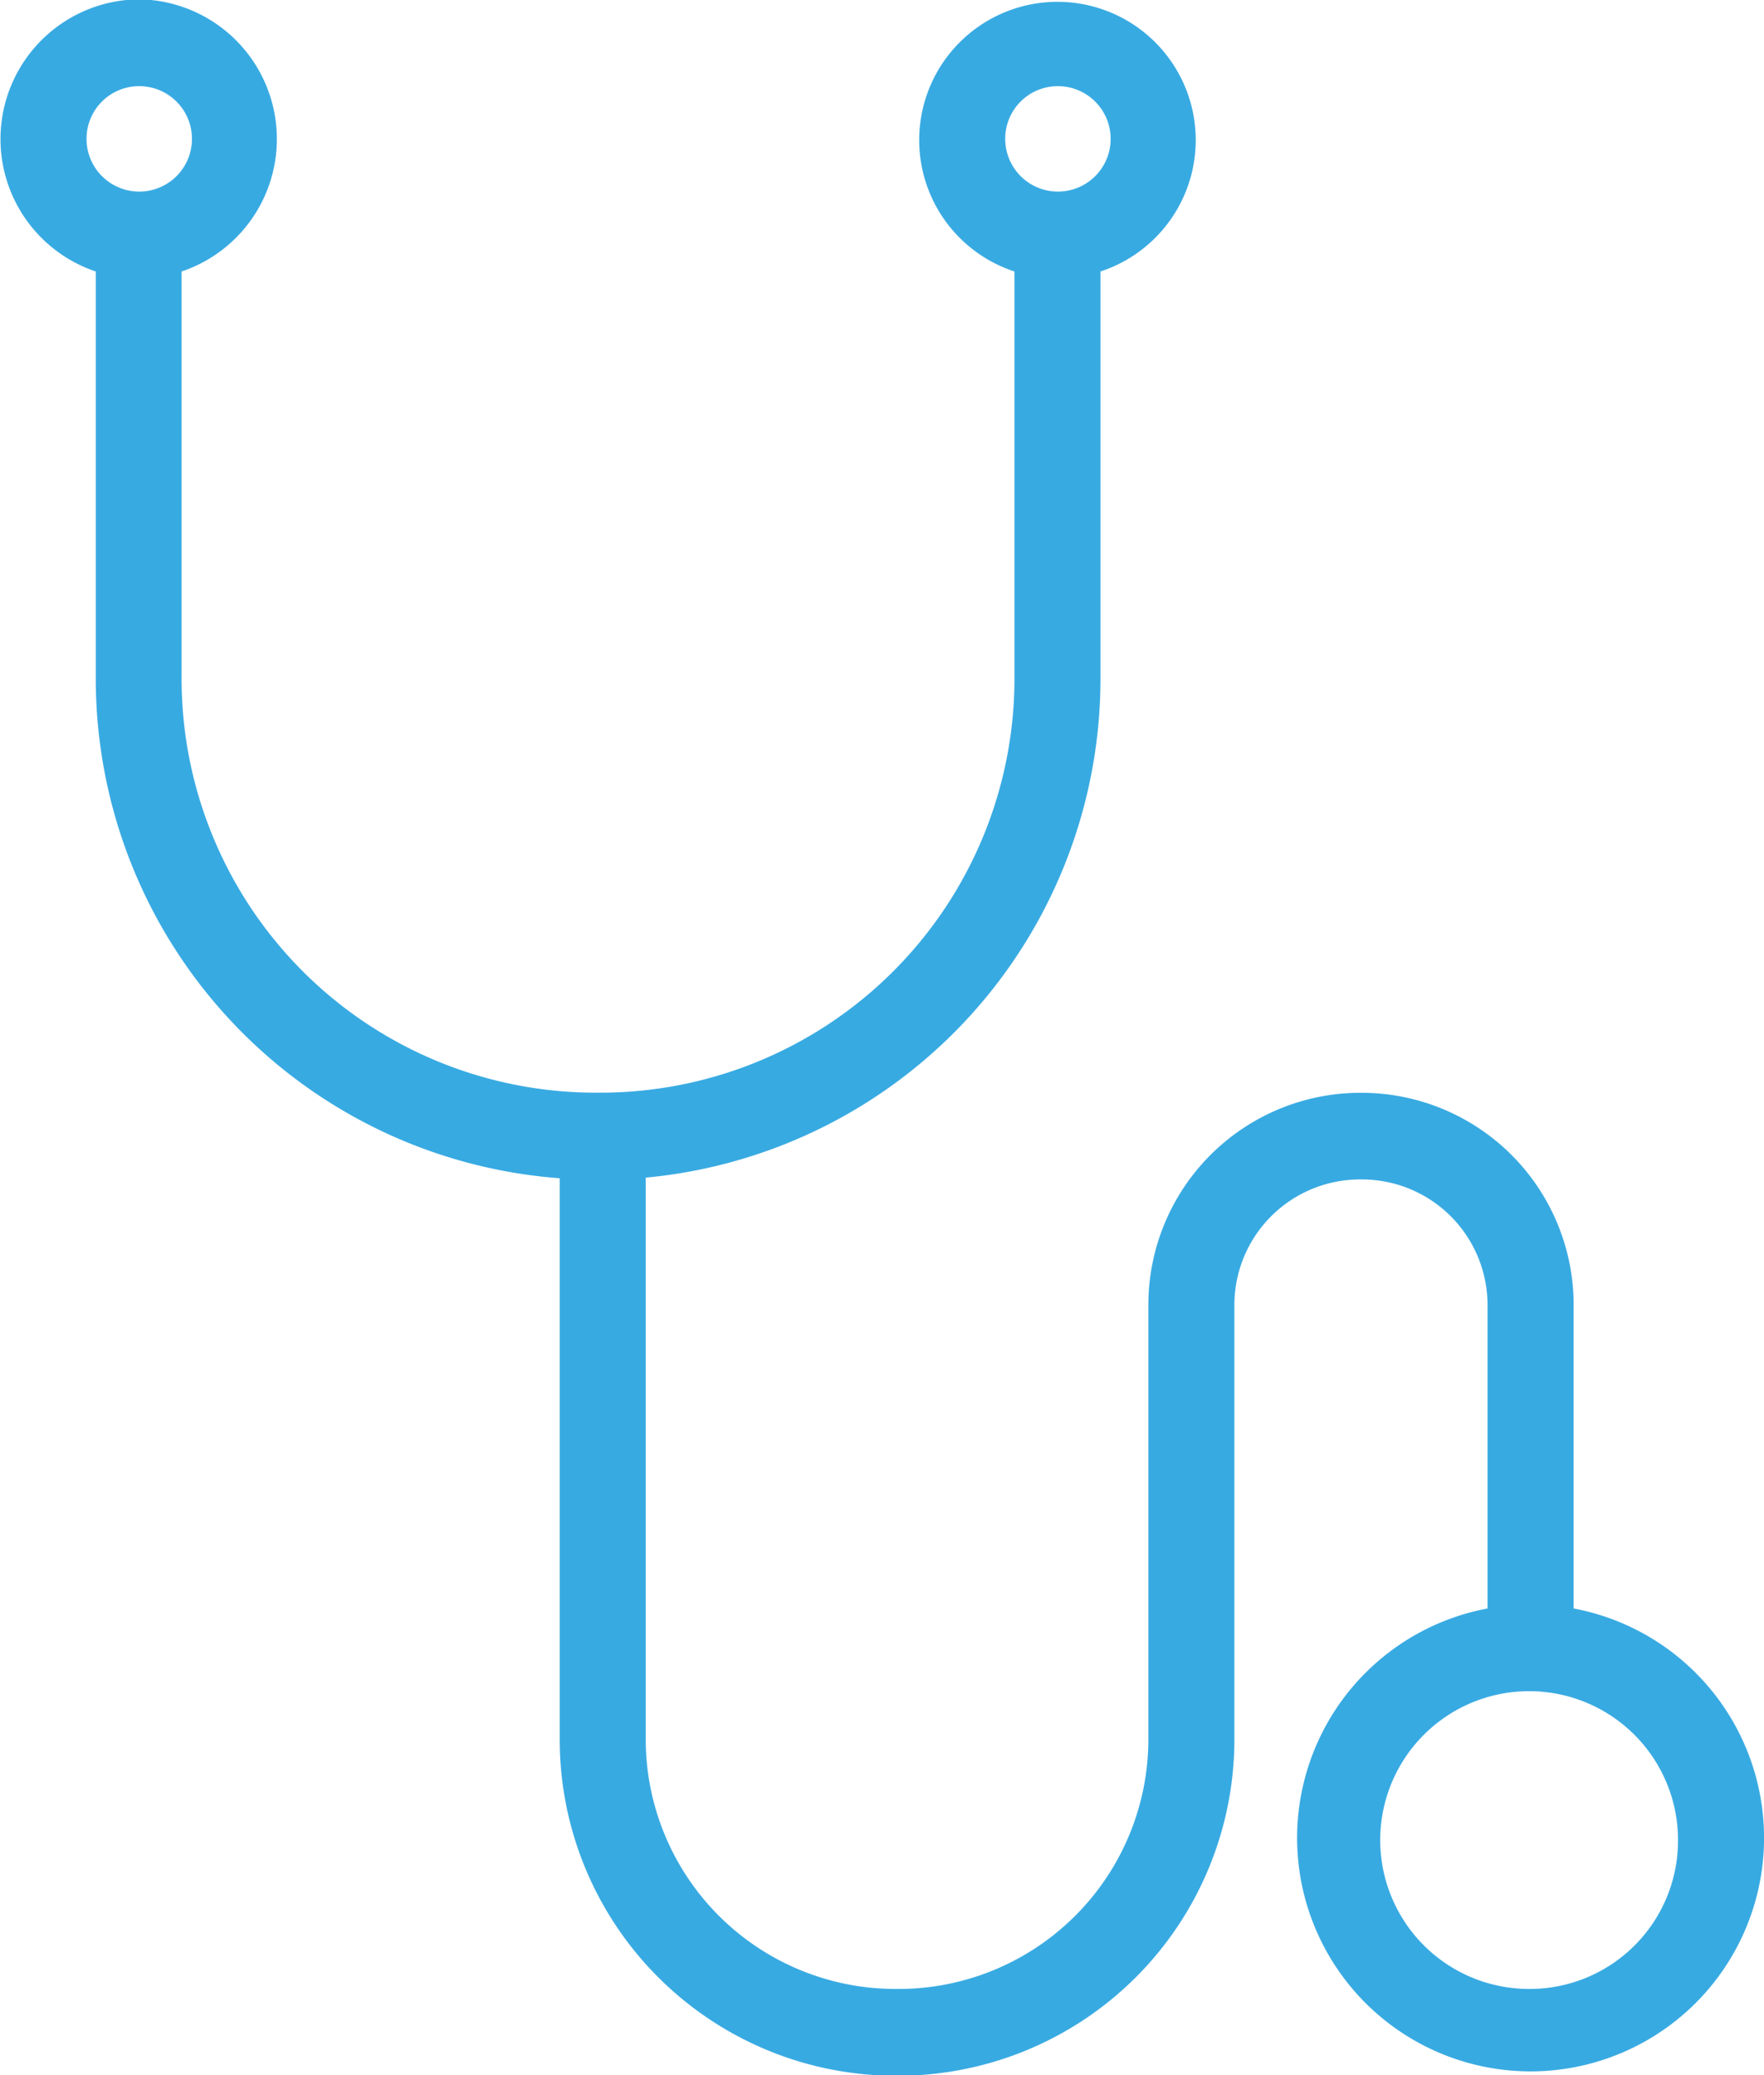 <svg xmlns="http://www.w3.org/2000/svg" width="34" height="40" viewBox="0 0 34 40"><defs><style>.cls-1{fill:#38aae2;fill-rule:evenodd}</style></defs><path id="medical" class="cls-1" d="M30.331 31.005v-5.84a4.089 4.089 0 0 0-4.066-4.1H26.2a4.089 4.089 0 0 0-4.066 4.1v8.343a4.815 4.815 0 0 1-4.787 4.831h-.114a4.815 4.815 0 0 1-4.787-4.831V22.7a9.66 9.66 0 0 0 8.765-9.645V5.233a2.665 2.665 0 1 0-1.658 0v7.82a7.981 7.981 0 0 1-7.935 8.009h-.178a7.981 7.981 0 0 1-7.94-8.009v-7.82a2.693 2.693 0 0 0-.825-5.246 2.693 2.693 0 0 0-.829 5.246v7.82a9.658 9.658 0 0 0 8.942 9.659v10.8a6.482 6.482 0 0 0 6.445 6.5h.113a6.483 6.483 0 0 0 6.446-6.5v-8.347a2.421 2.421 0 0 1 2.407-2.43h.065a2.421 2.421 0 0 1 2.407 2.43v5.84a4.5 4.5 0 1 0 1.66 0zM20.382 1.661a1.016 1.016 0 1 1-1.007 1.016 1.013 1.013 0 0 1 1.007-1.016zm-17.706 0a1.016 1.016 0 1 1-1.008 1.016 1.013 1.013 0 0 1 1.007-1.016zM29.5 38.339a2.87 2.87 0 1 1 2.843-2.87 2.86 2.86 0 0 1-2.843 2.87z"/></svg>